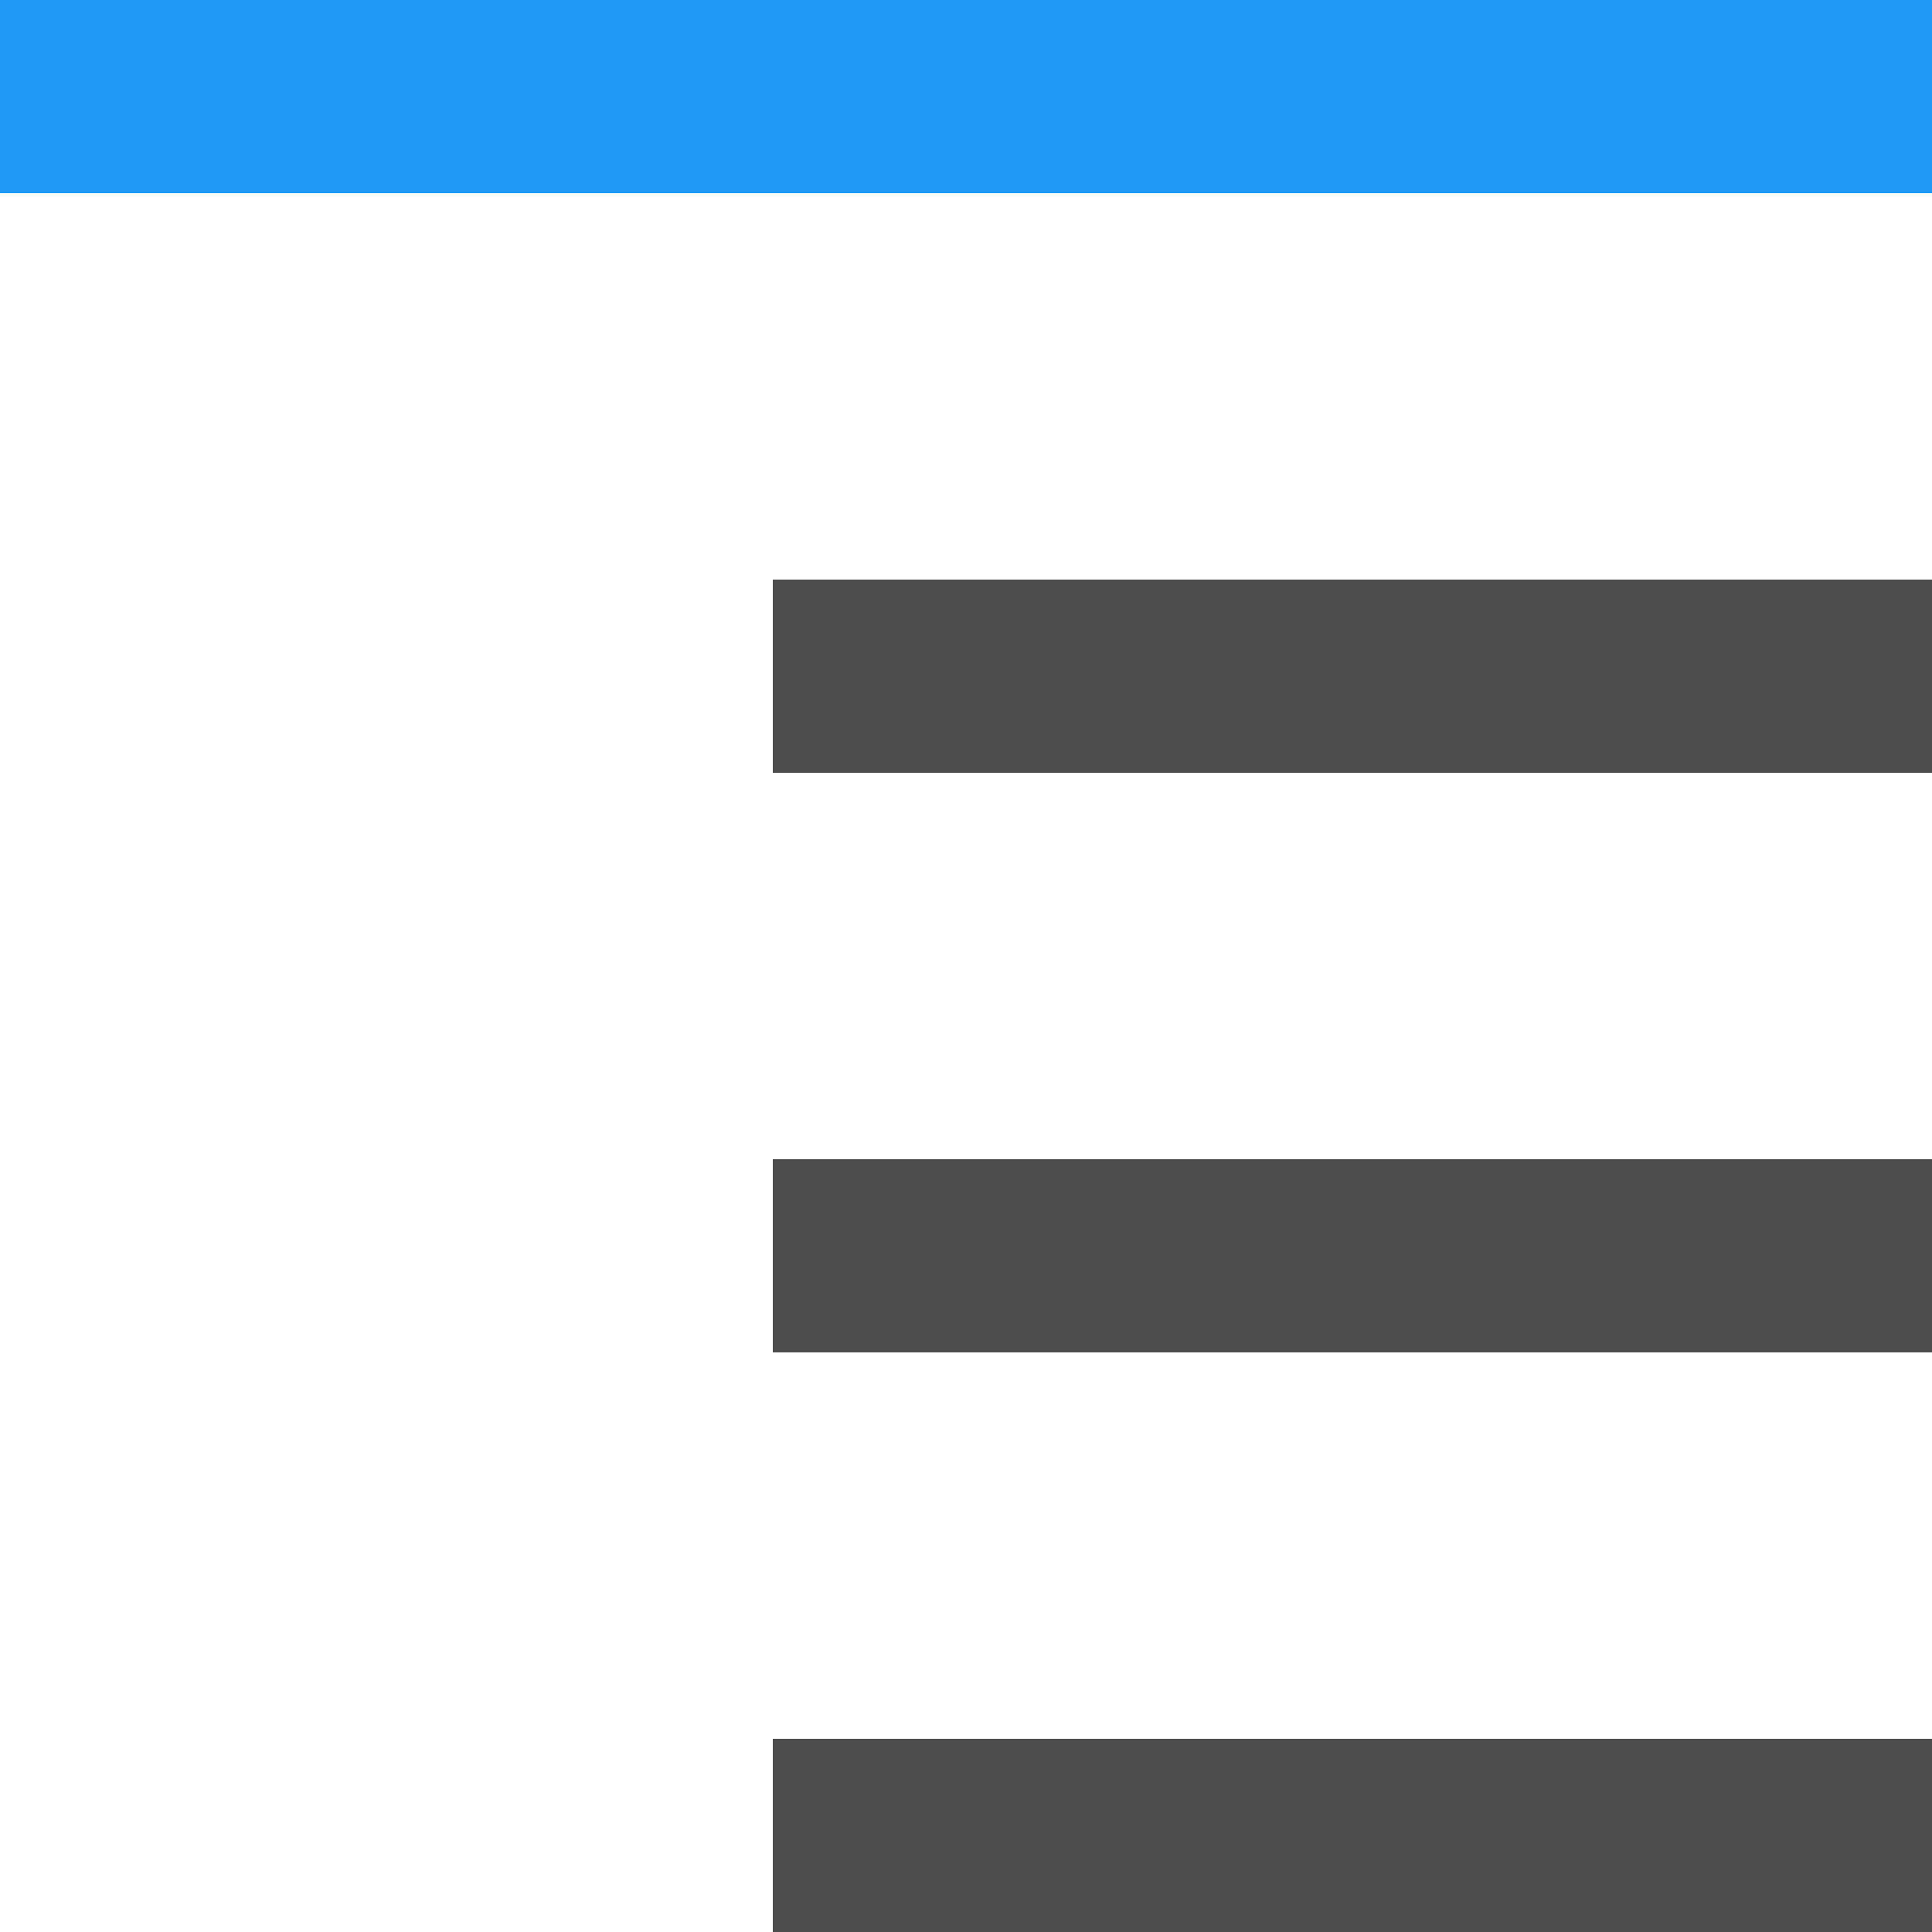 <?xml version="1.0" encoding="UTF-8"?>
<svg xmlns="http://www.w3.org/2000/svg" xmlns:xlink="http://www.w3.org/1999/xlink" width="10pt" height="10pt" viewBox="0 0 10 10" version="1.1">
<g id="surface1">
<path style=" stroke:none;fill-rule:nonzero;fill:rgb(11.373%,60%,95.294%);fill-opacity:1;" d="M 0 0 L 0 1 L 10 1 L 10 0 Z M 0 0 "/>
<path style=" stroke:none;fill-rule:nonzero;fill:rgb(30.196%,30.196%,30.196%);fill-opacity:1;" d="M 4 3 L 4 4 L 10 4 L 10 3 Z M 4 6 L 4 7 L 10 7 L 10 6 Z M 4 9 L 4 10 L 10 10 L 10 9 Z M 4 9 "/>
</g>
</svg>
